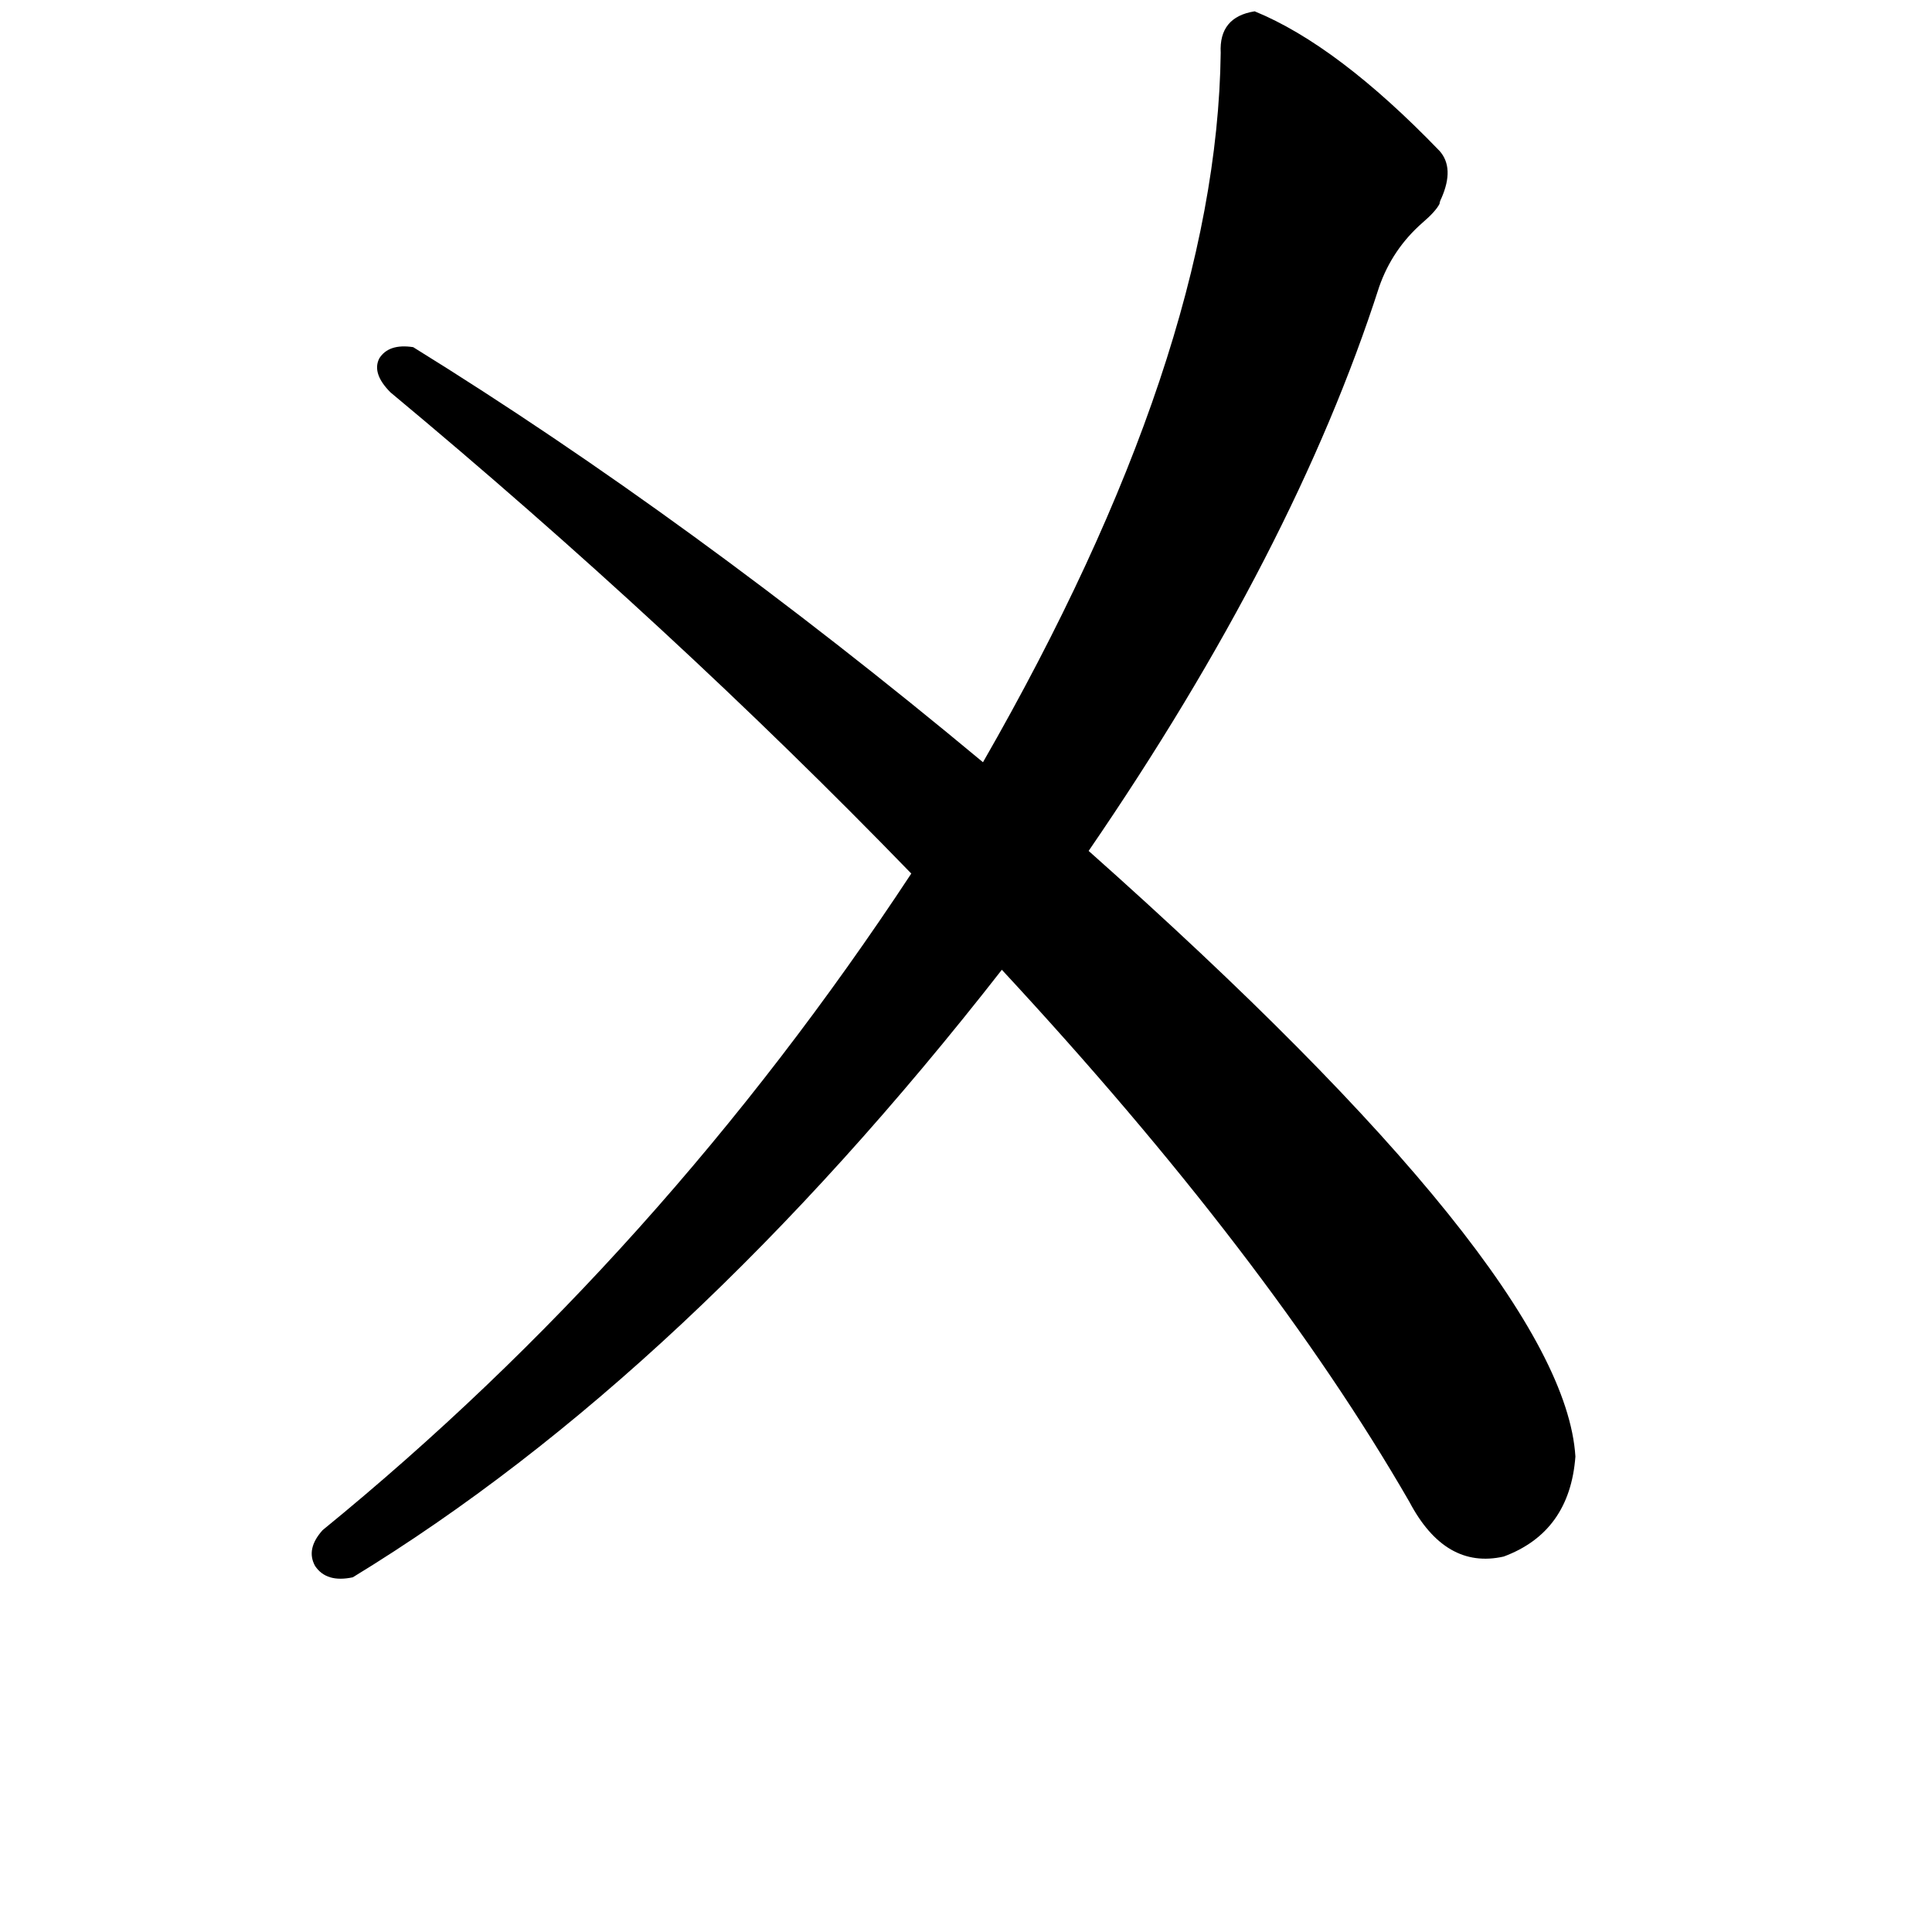 <svg xmlns="http://www.w3.org/2000/svg" viewBox="0 -800 1024 1024">
	<path fill="#000000" d="M187 36Q173 39 167 30Q162 21 171 11Q350 -135 483 -337Q356 -468 207 -592Q197 -602 201 -610Q206 -618 219 -616Q366 -525 521 -396Q645 -612 647 -772Q646 -791 665 -794Q709 -776 763 -720Q771 -711 764 -695Q763 -693 763 -692Q761 -688 754 -682Q738 -668 731 -648Q686 -508 577 -349Q829 -125 835 -28Q832 12 797 25Q766 32 747 -4Q672 -134 531 -286Q364 -72 187 36Z"/>
</svg>